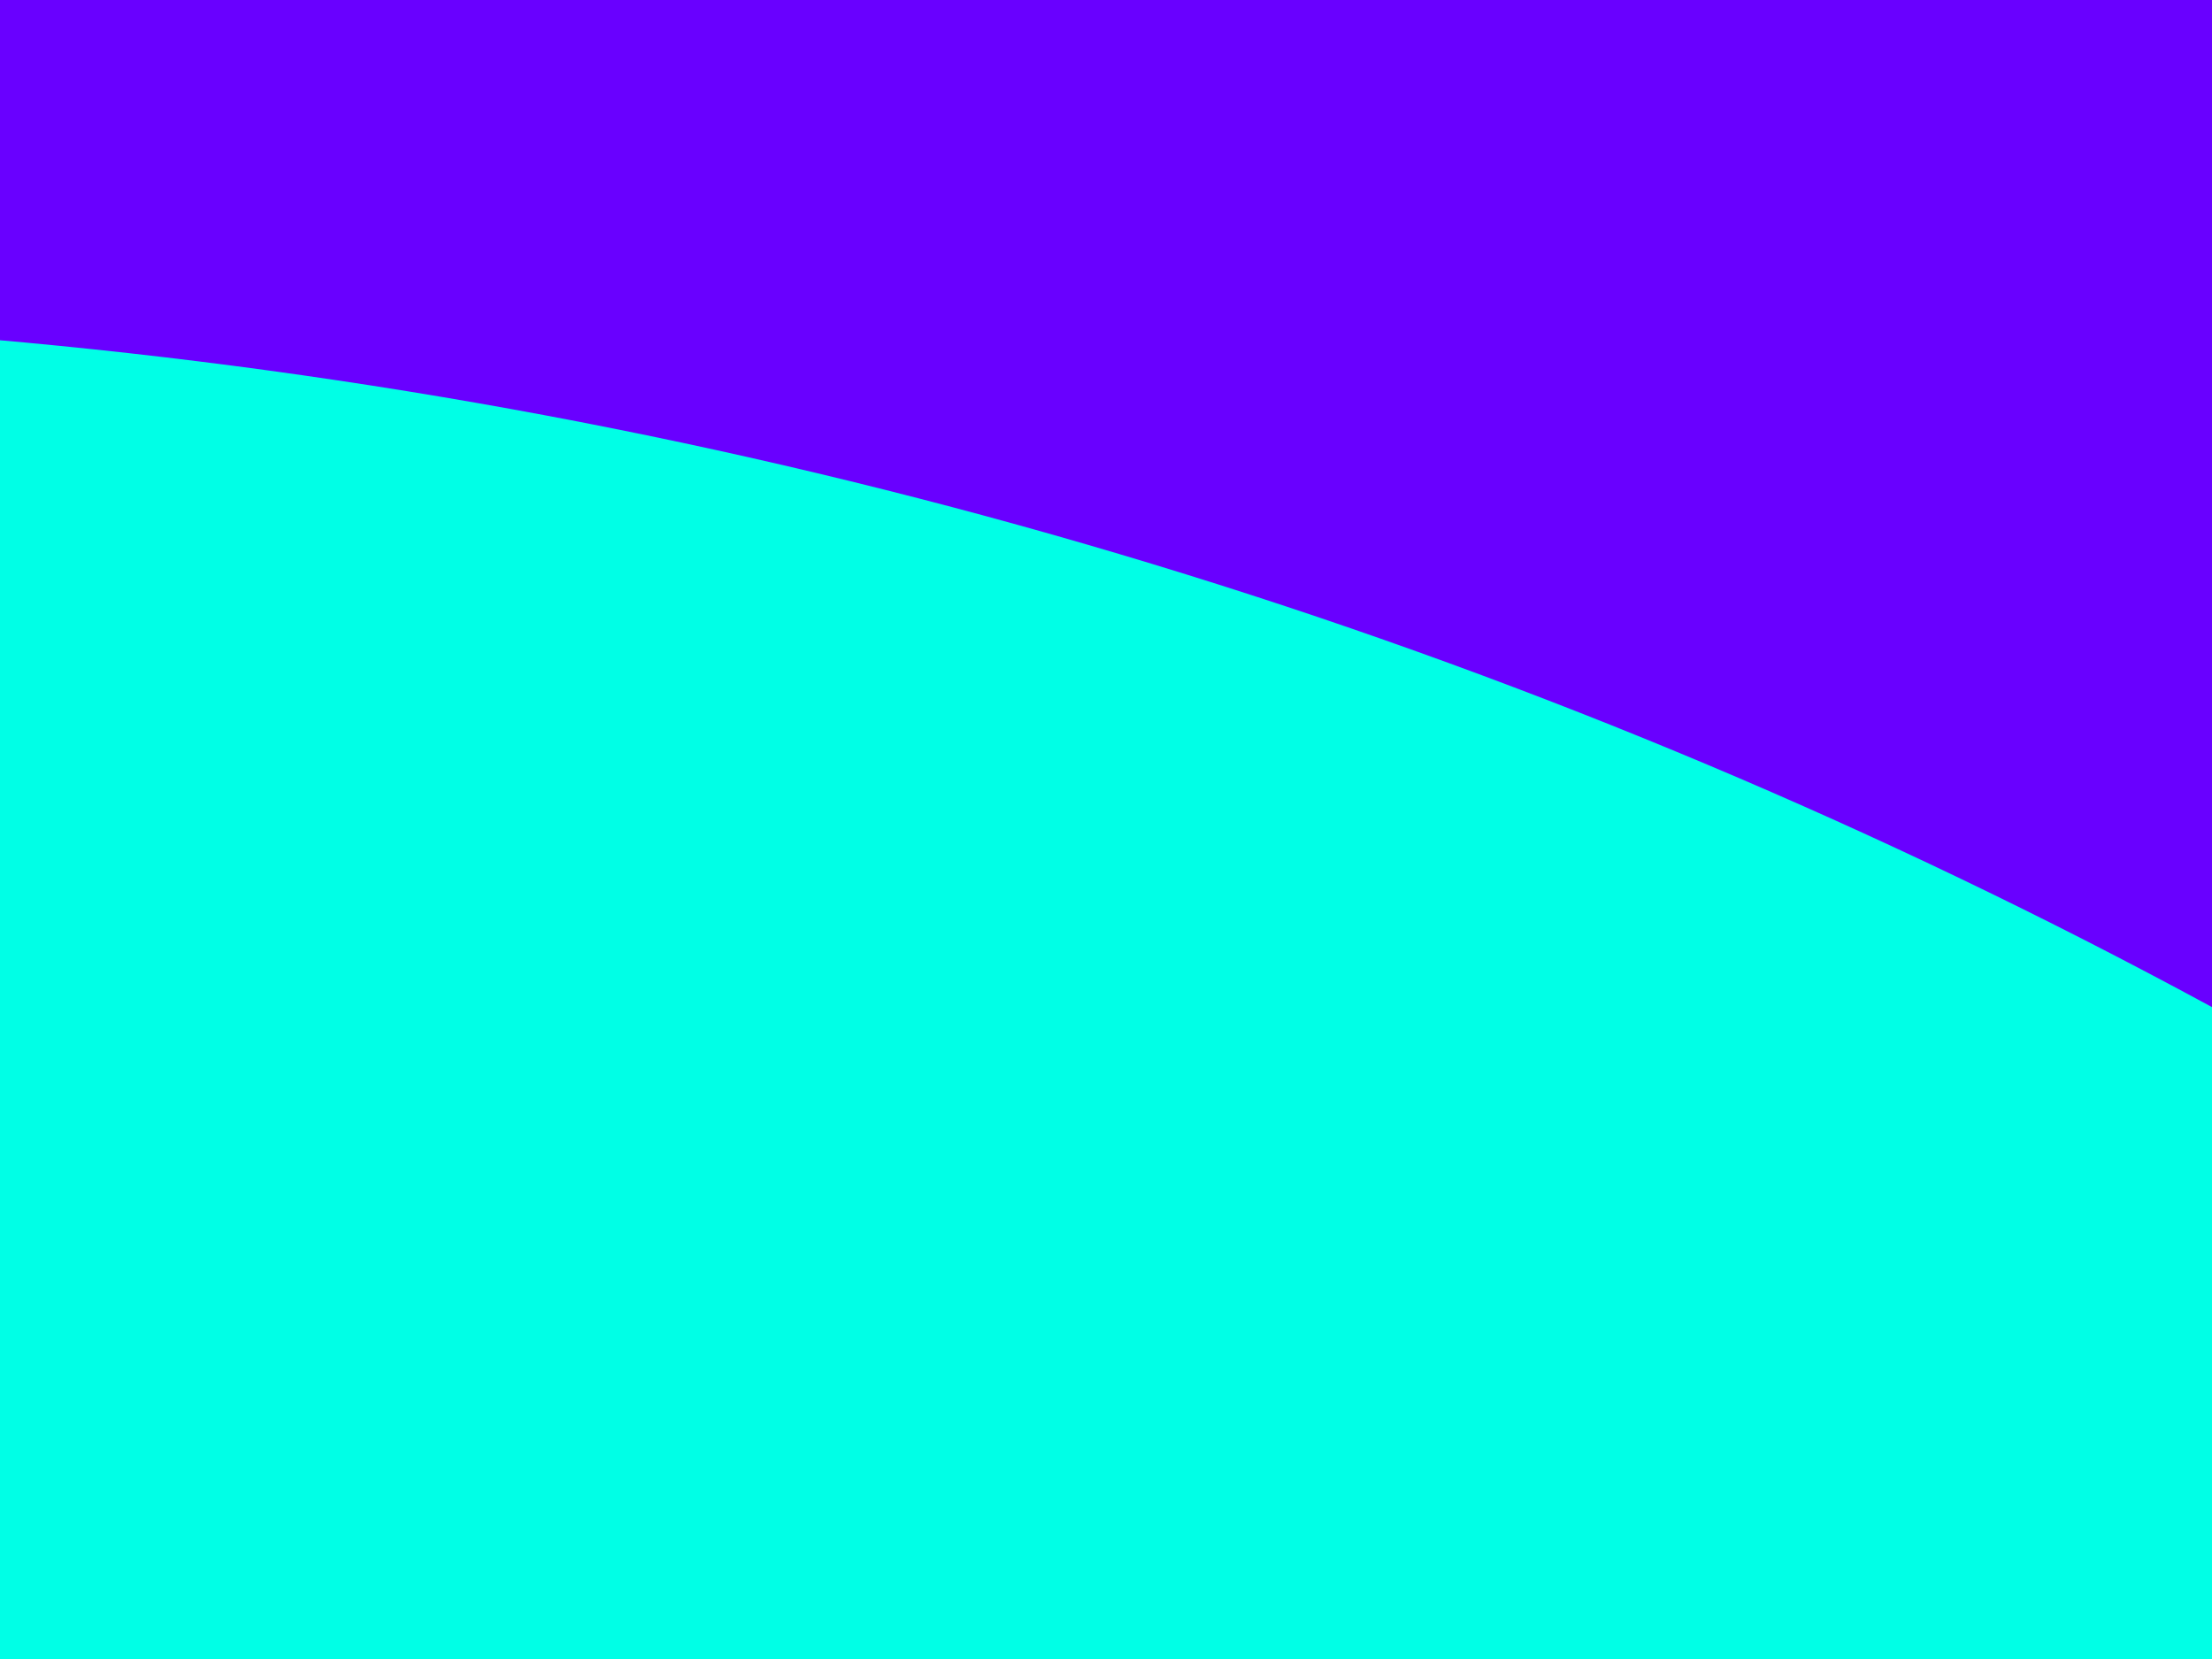 <svg xmlns="http://www.w3.org/2000/svg" xmlns:xlink="http://www.w3.org/1999/xlink" viewBox="0 0 320 240">
  <defs>
    <style>
      .cls-1 {
        fill: none;
        stroke: #707070;
        stroke-linecap: round;
        stroke-linejoin: round;
        stroke-width: 11px;
        stroke-dasharray: 20 30;
      }

      .cls-2 {
        fill: #6900ff;
      }

      .cls-3 {
        clip-path: url(#clip-path);
      }

      .cls-4 {
        fill: #ffc300;
      }

      .cls-5 {
        clip-path: url(#clip-path-2);
      }

      .cls-6 {
        fill: #00ffe6;
      }

      .cls-7 {
        fill: #fff;
      }

      .cls-8 {
        fill: #ff4100;
      }

      .cls-9 {
        fill: #ff00a5;
      }
    </style>
    <clipPath id="clip-path">
      <rect id="Rectangle_768" data-name="Rectangle 768" class="cls-1" width="240" height="320" transform="translate(5779 6782) rotate(90)"/>
    </clipPath>
    <clipPath id="clip-path-2">
      <rect id="Rectangle_765" data-name="Rectangle 765" class="cls-2" width="640" height="480" transform="translate(4987 7041)"/>
    </clipPath>
  </defs>
  <g id="Mask_Group_90" data-name="Mask Group 90" class="cls-3" transform="translate(-5459 -6782)">
    <g id="snowman" transform="translate(0 -1068)">
      <rect id="bgsnowman" class="cls-2" width="640" height="480" transform="translate(5139 7610)"/>
      <ellipse id="moon" class="cls-4" cx="53" cy="53" rx="53" ry="53" transform="translate(5564.506 7677)"/>
      <g id="hill" class="cls-5" transform="translate(152 569)">
        <ellipse id="Ellipse_383" data-name="Ellipse 383" class="cls-6" cx="823.688" cy="823.688" rx="823.688" ry="823.688" transform="translate(4410.506 7327)"/>
      </g>
      <g id="snowman-2" data-name="snowman">
        <ellipse id="Ellipse_384" data-name="Ellipse 384" class="cls-7" cx="77.333" cy="77.333" rx="77.333" ry="77.333" transform="translate(5220.221 7695.831)"/>
        <ellipse id="Ellipse_385" data-name="Ellipse 385" class="cls-2" cx="9.938" cy="9.938" rx="9.938" ry="9.938" transform="translate(5309.954 7744.234)"/>
        <ellipse id="Ellipse_386" data-name="Ellipse 386" class="cls-2" cx="9.938" cy="9.938" rx="9.938" ry="9.938" transform="translate(5265.104 7743.866)"/>
        <ellipse id="Ellipse_387" data-name="Ellipse 387" class="cls-7" cx="117.914" cy="117.914" rx="117.914" ry="117.914" transform="translate(5179.812 7800.183)"/>
        <path id="Path_769" data-name="Path 769" class="cls-8" d="M0,10.852,71.473,0,7.4,35.045Z" transform="translate(5297.72 7756.269) rotate(17)"/>
        <g id="tie">
          <path id="Path_770" data-name="Path 770" class="cls-4" d="M13.7,0,0,34.851H27.919Z" transform="translate(5299.373 7868.996) rotate(90)"/>
          <path id="Path_771" data-name="Path 771" class="cls-4" d="M13.7,0,0,34.851H27.919Z" transform="translate(5299.019 7896.278) rotate(-90)"/>
        </g>
      </g>
      <g id="hat">
        <rect id="Rectangle_766" data-name="Rectangle 766" class="cls-9" width="127.609" height="26.585" transform="translate(5234.246 7682.283)"/>
        <rect id="Rectangle_767" data-name="Rectangle 767" class="cls-9" width="75.502" height="41.473" transform="translate(5260.831 7644)"/>
      </g>
    </g>
  </g>
</svg>

